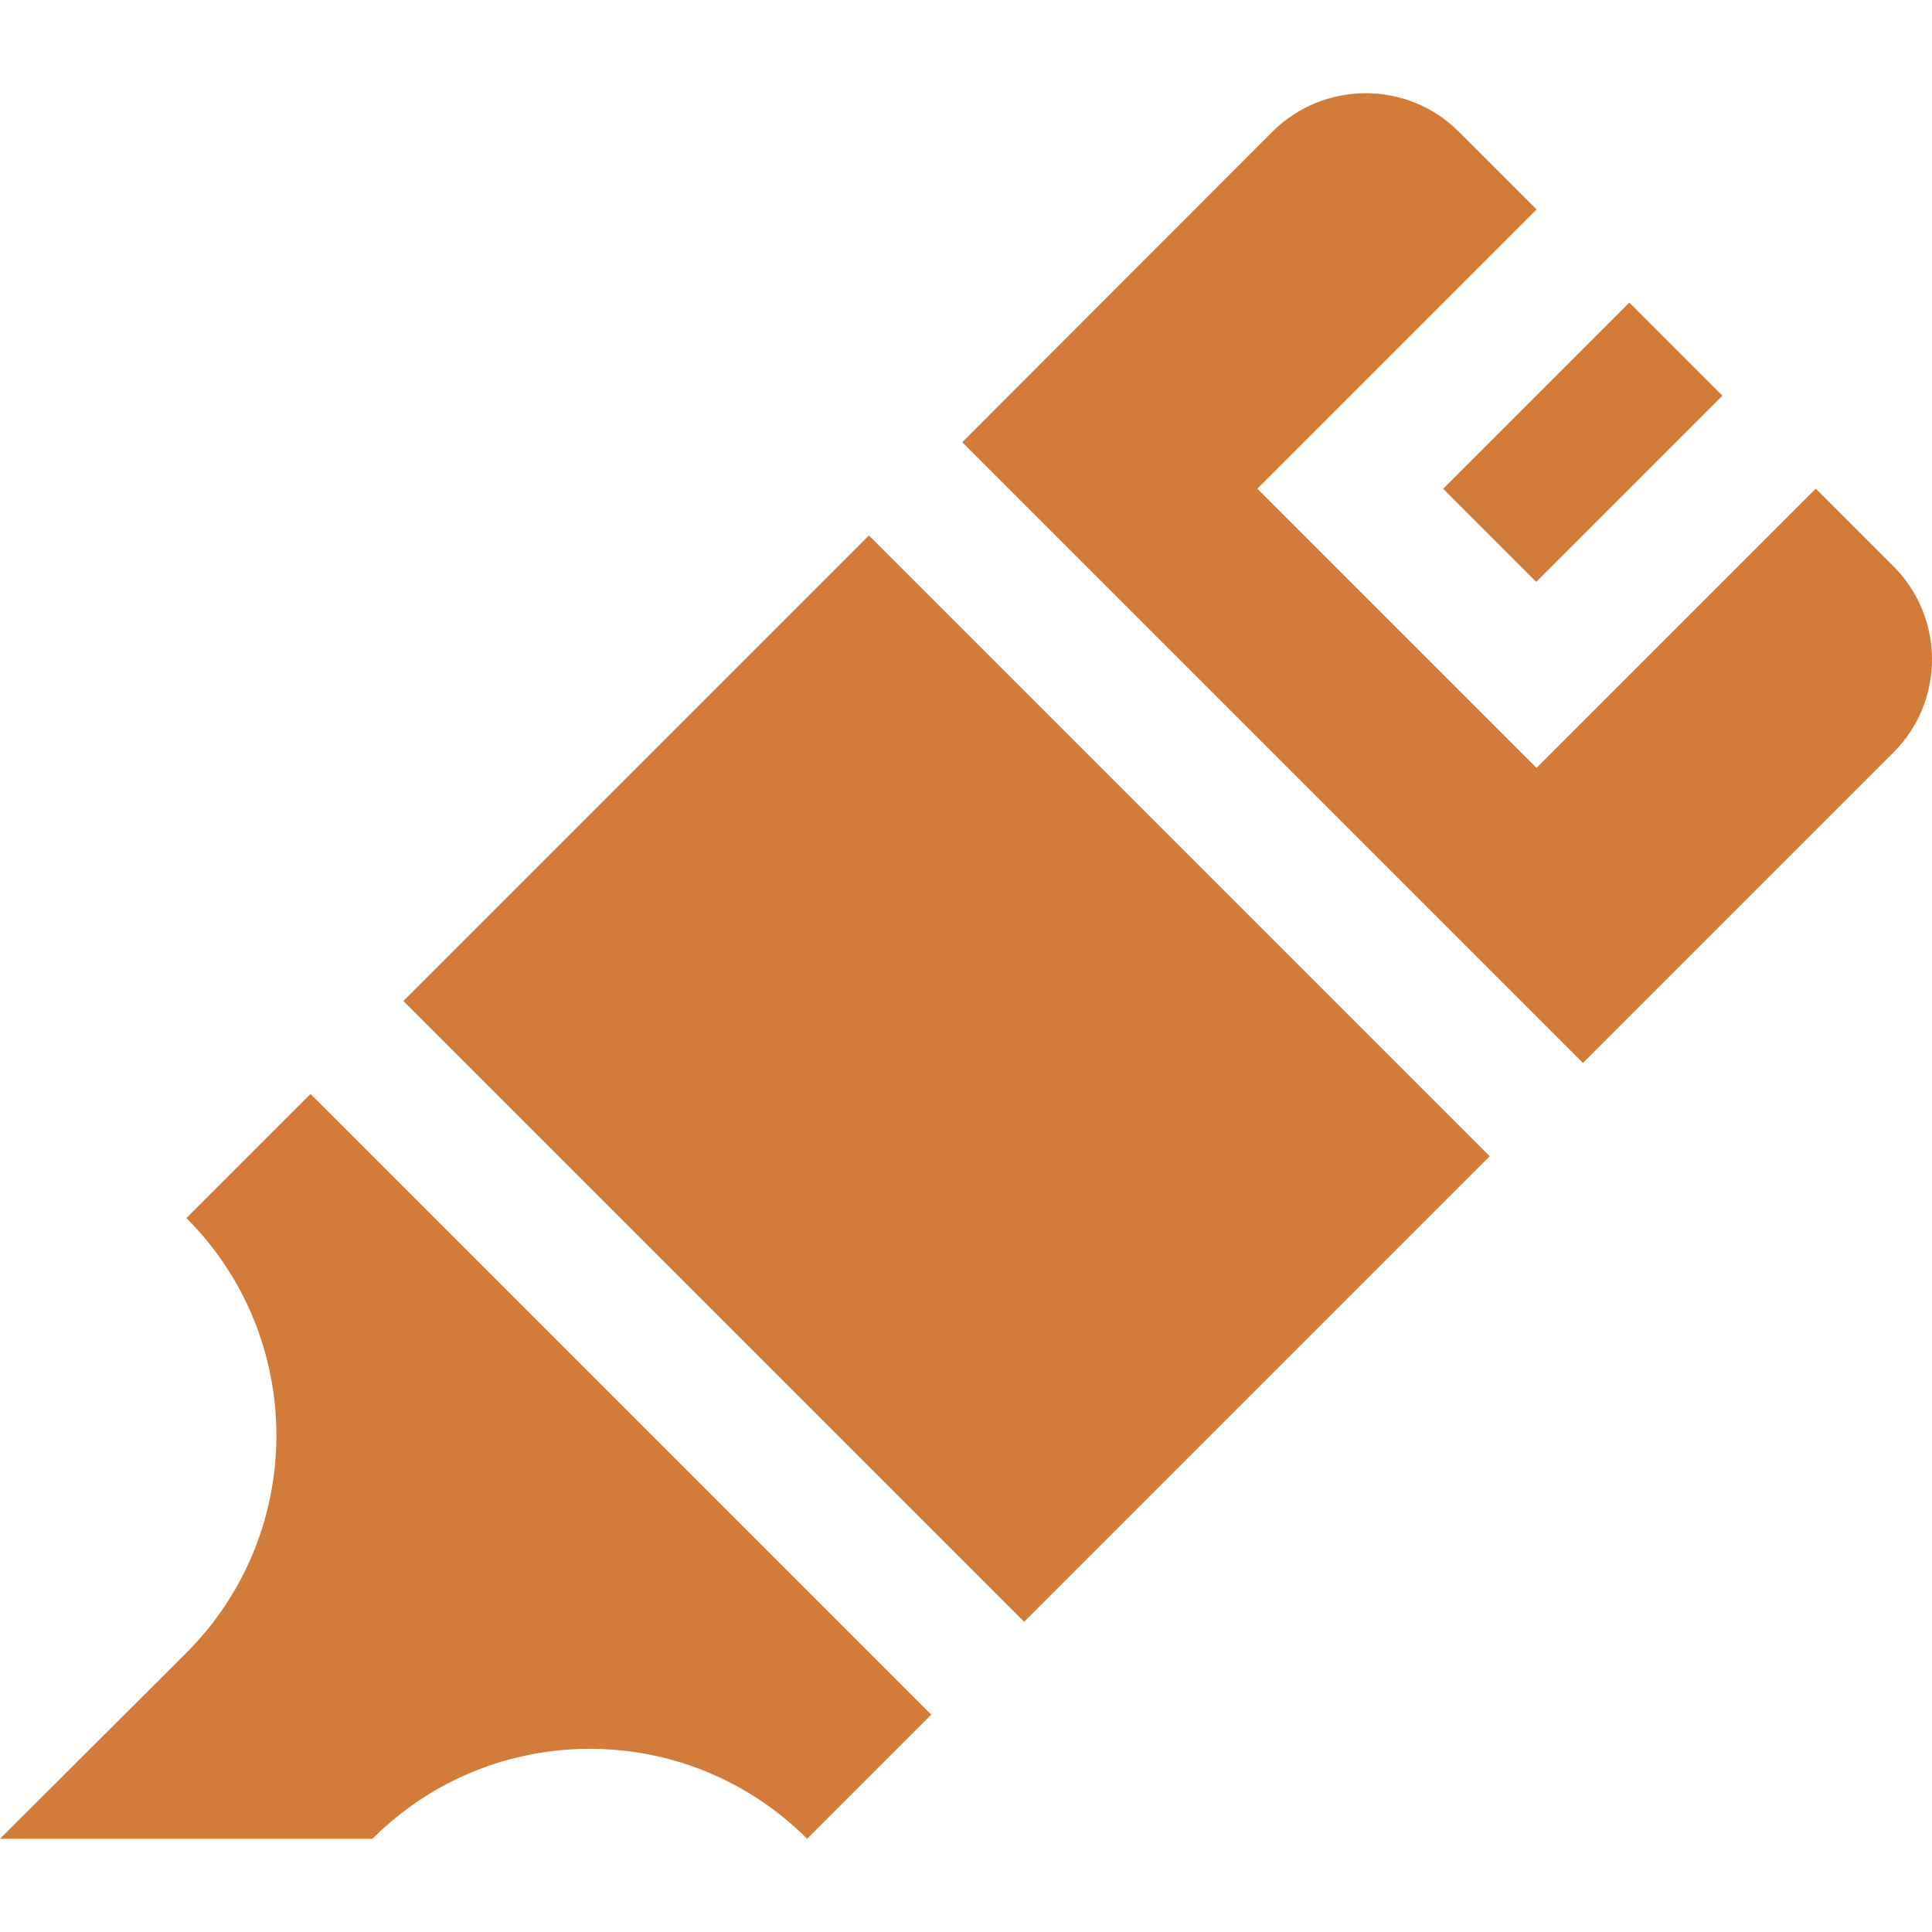 <?xml version="1.0" encoding="utf-8"?>
<!-- Generator: Adobe Illustrator 21.0.0, SVG Export Plug-In . SVG Version: 6.00 Build 0)  -->
<svg version="1.1" id="Layer_1" xmlns="http://www.w3.org/2000/svg" xmlns:xlink="http://www.w3.org/1999/xlink" x="0px" y="0px"
	 viewBox="0 0 512 512" style="enable-background:new 0 0 512 512;" xml:space="preserve">
<style type="text/css">
	.st0{fill:#D37C39;}
</style>
<g>
	<g>

			<rect x="163.6" y="169.5" transform="matrix(0.707 -0.707 0.707 0.707 -128.597 261.106)" class="st0" width="174.5" height="232.7"/>
	</g>
</g>
<g>
	<g>

			<rect x="384.6" y="99.7" transform="matrix(0.707 -0.707 0.707 0.707 40.03 330.966)" class="st0" width="69.8" height="34.9"/>
	</g>
</g>
<g>
	<g>
		<path class="st0" d="M501.8,150.1l-20.6-20.6l-74,74l-74-74l74-74l-20.6-20.6c-13.6-13.6-35.7-13.6-49.4,0L255,117.2l164.5,164.5
			l82.3-82.3C515.4,185.8,515.4,163.7,501.8,150.1z"/>
	</g>
</g>
<g>
	<g>
		<path class="st0" d="M82.3,289.9l-32.9,32.9c31.8,31.8,31.8,83.4,0,115.2L0,487.3h98.7c31.8-31.8,83.4-31.8,115.2,0l32.9-32.9
			L82.3,289.9z"/>
	</g>
</g>
</svg>
